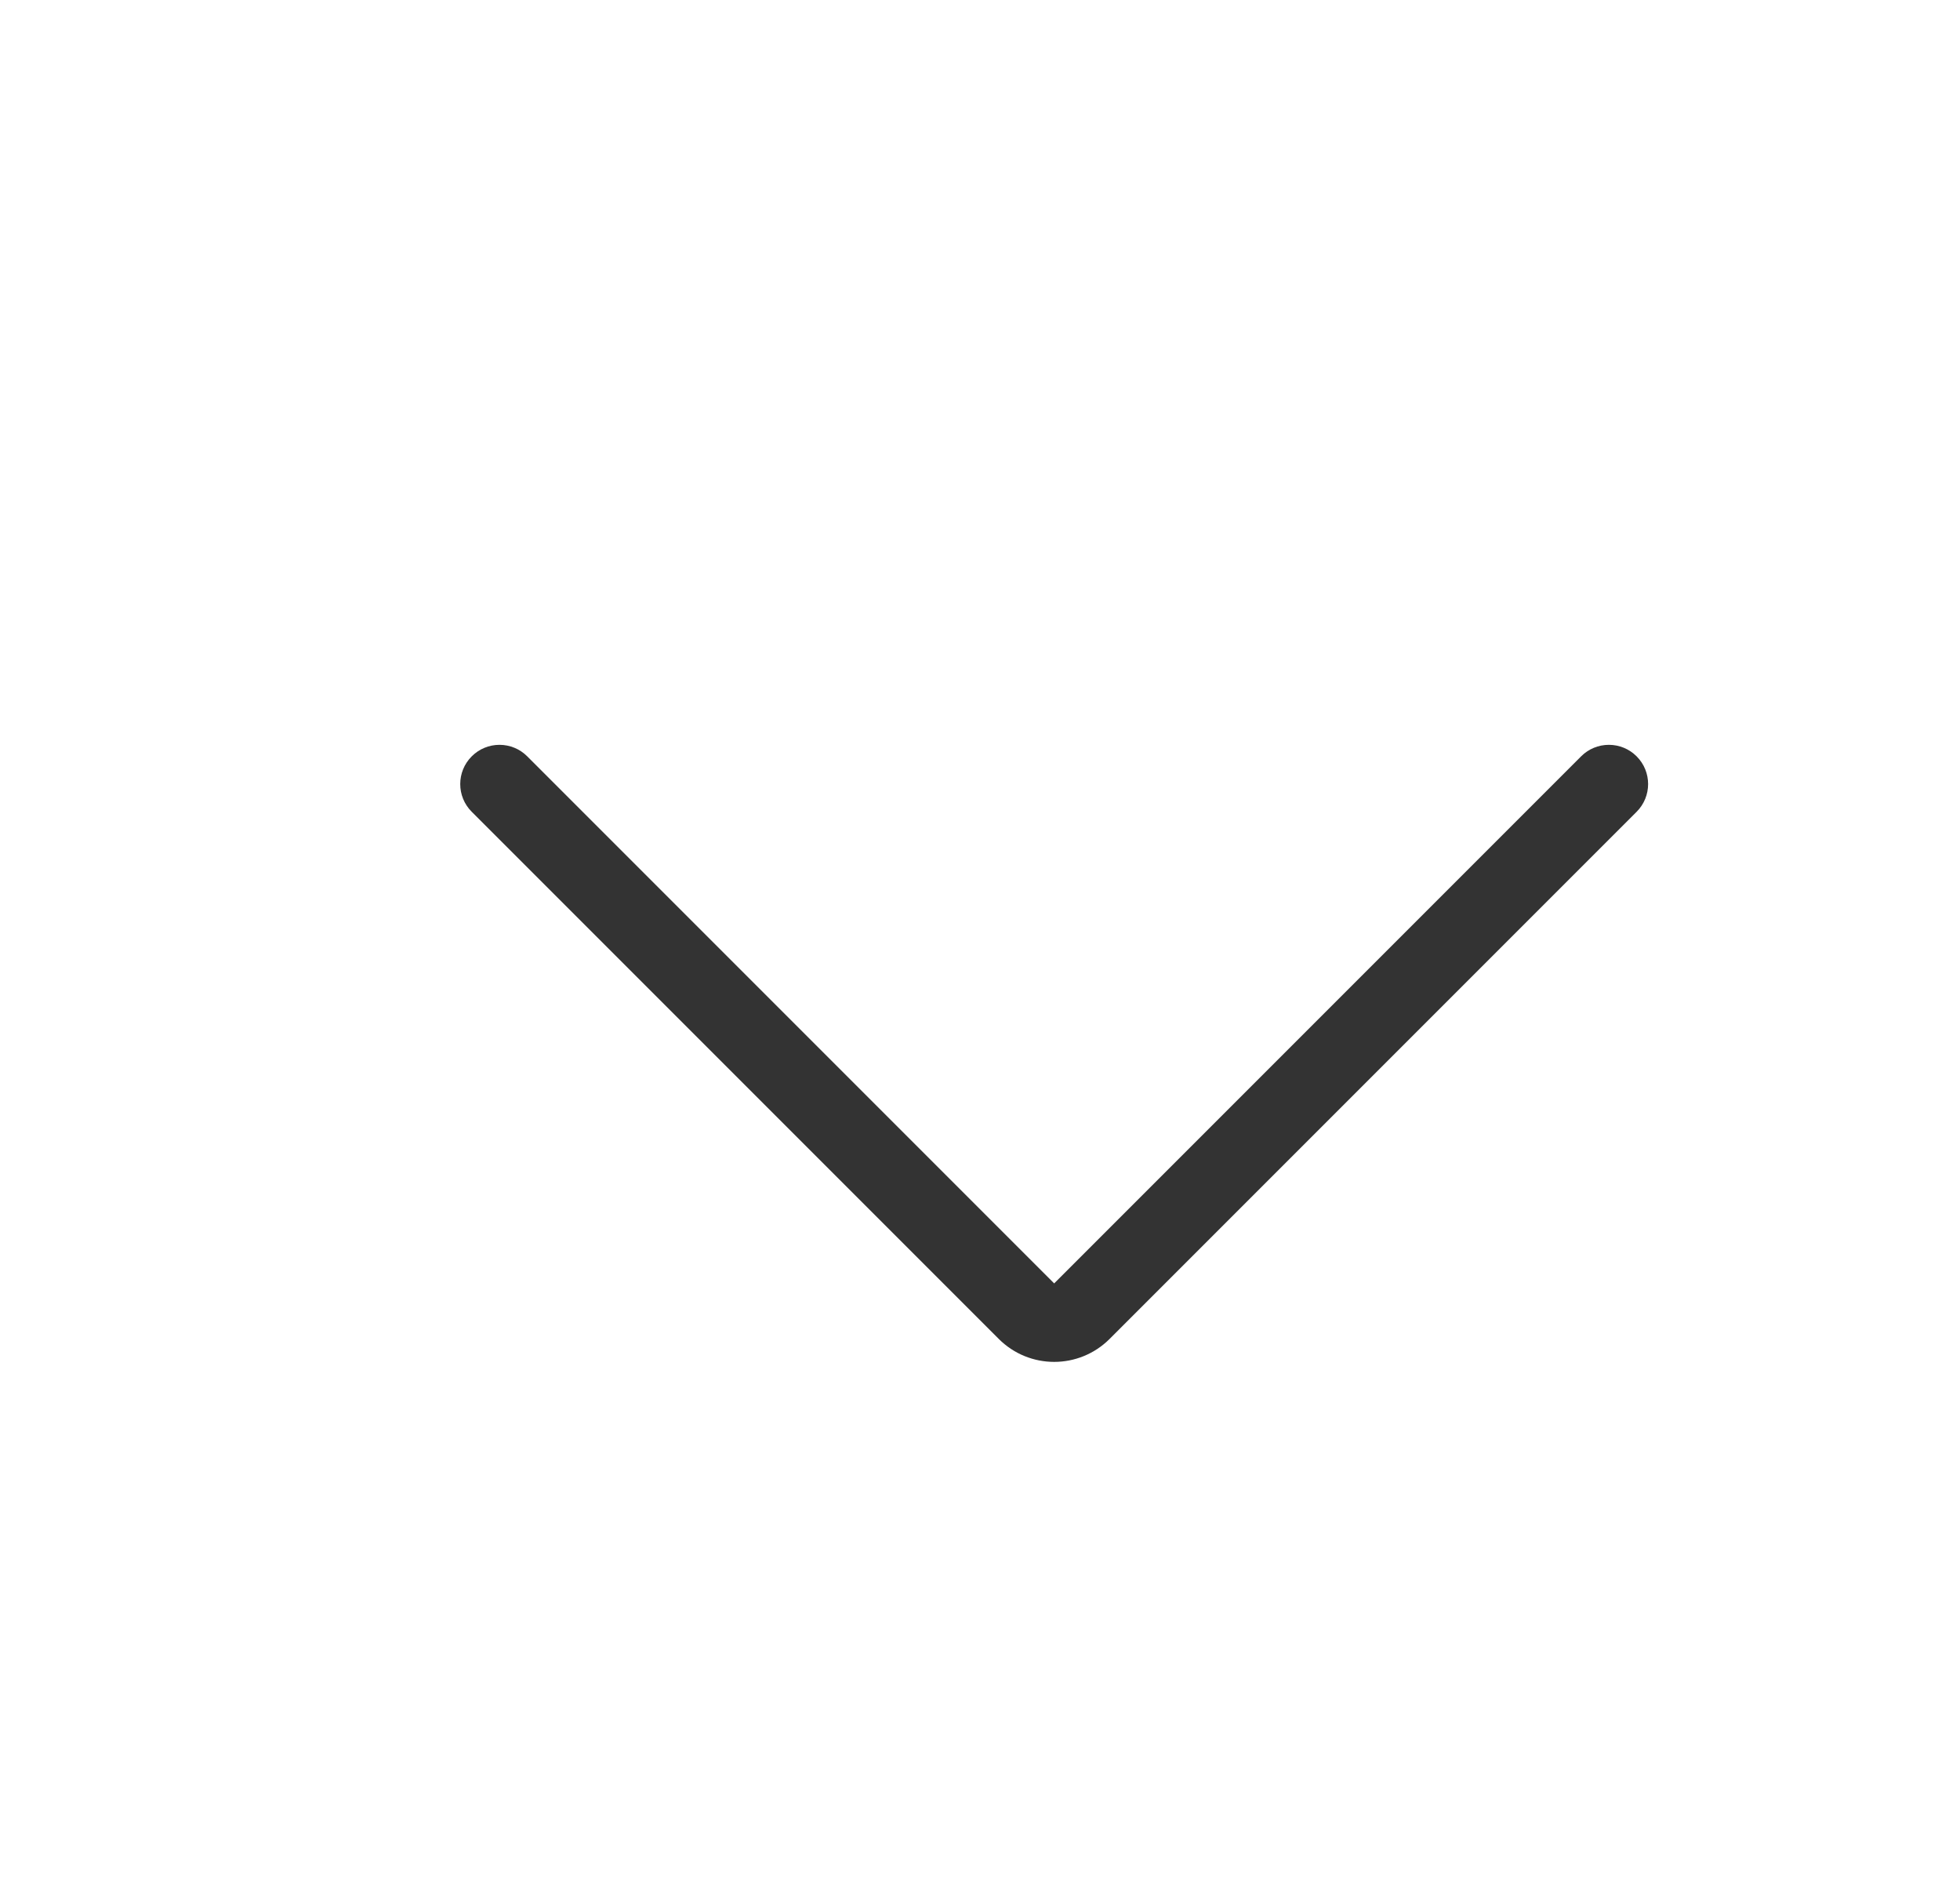 <?xml version="1.0" encoding="UTF-8" standalone="no"?>
<!DOCTYPE svg PUBLIC "-//W3C//DTD SVG 1.1//EN" "http://www.w3.org/Graphics/SVG/1.1/DTD/svg11.dtd">
<svg width="25px" height="24px" version="1.1" xmlns="http://www.w3.org/2000/svg" xmlns:xlink="http://www.w3.org/1999/xlink" xml:space="preserve" xmlns:serif="http://www.serif.com/" style="fill-rule:evenodd;clip-rule:evenodd;stroke-linejoin:round;stroke-miterlimit:1.414;">
    <g transform="matrix(1,0,0,1,-530,-320)">
        <g id="basic.thin.chevronDown" transform="matrix(0.801,0,0,0.985,530.977,320)">
            <rect x="0" y="0" width="29.971" height="24.367" style="fill:none;"/>
            <g transform="matrix(0.803,0.653,-0.803,0.653,160.107,-119.796)">
                <path d="M15,183.45C15.304,183.45 15.55,183.696 15.55,184C15.55,185.86 15.55,191.939 15.55,194.45C15.55,195.058 15.058,195.55 14.45,195.55C11.939,195.55 5.858,195.55 3.999,195.55C3.696,195.55 3.45,195.304 3.45,195.001C3.45,195 3.45,195 3.45,194.999C3.45,194.853 3.508,194.714 3.611,194.611C3.714,194.508 3.853,194.45 3.999,194.45C6.224,194.45 14.45,194.45 14.45,194.45C14.45,194.45 14.45,186.223 14.45,183.999C14.45,183.853 14.508,183.714 14.611,183.611C14.714,183.508 14.853,183.45 14.999,183.45C14.999,183.45 15,183.45 15,183.45Z" style="fill:rgb(51,51,51);fill-rule:nonzero;"/>
            </g>
        </g>
    </g>
</svg>
